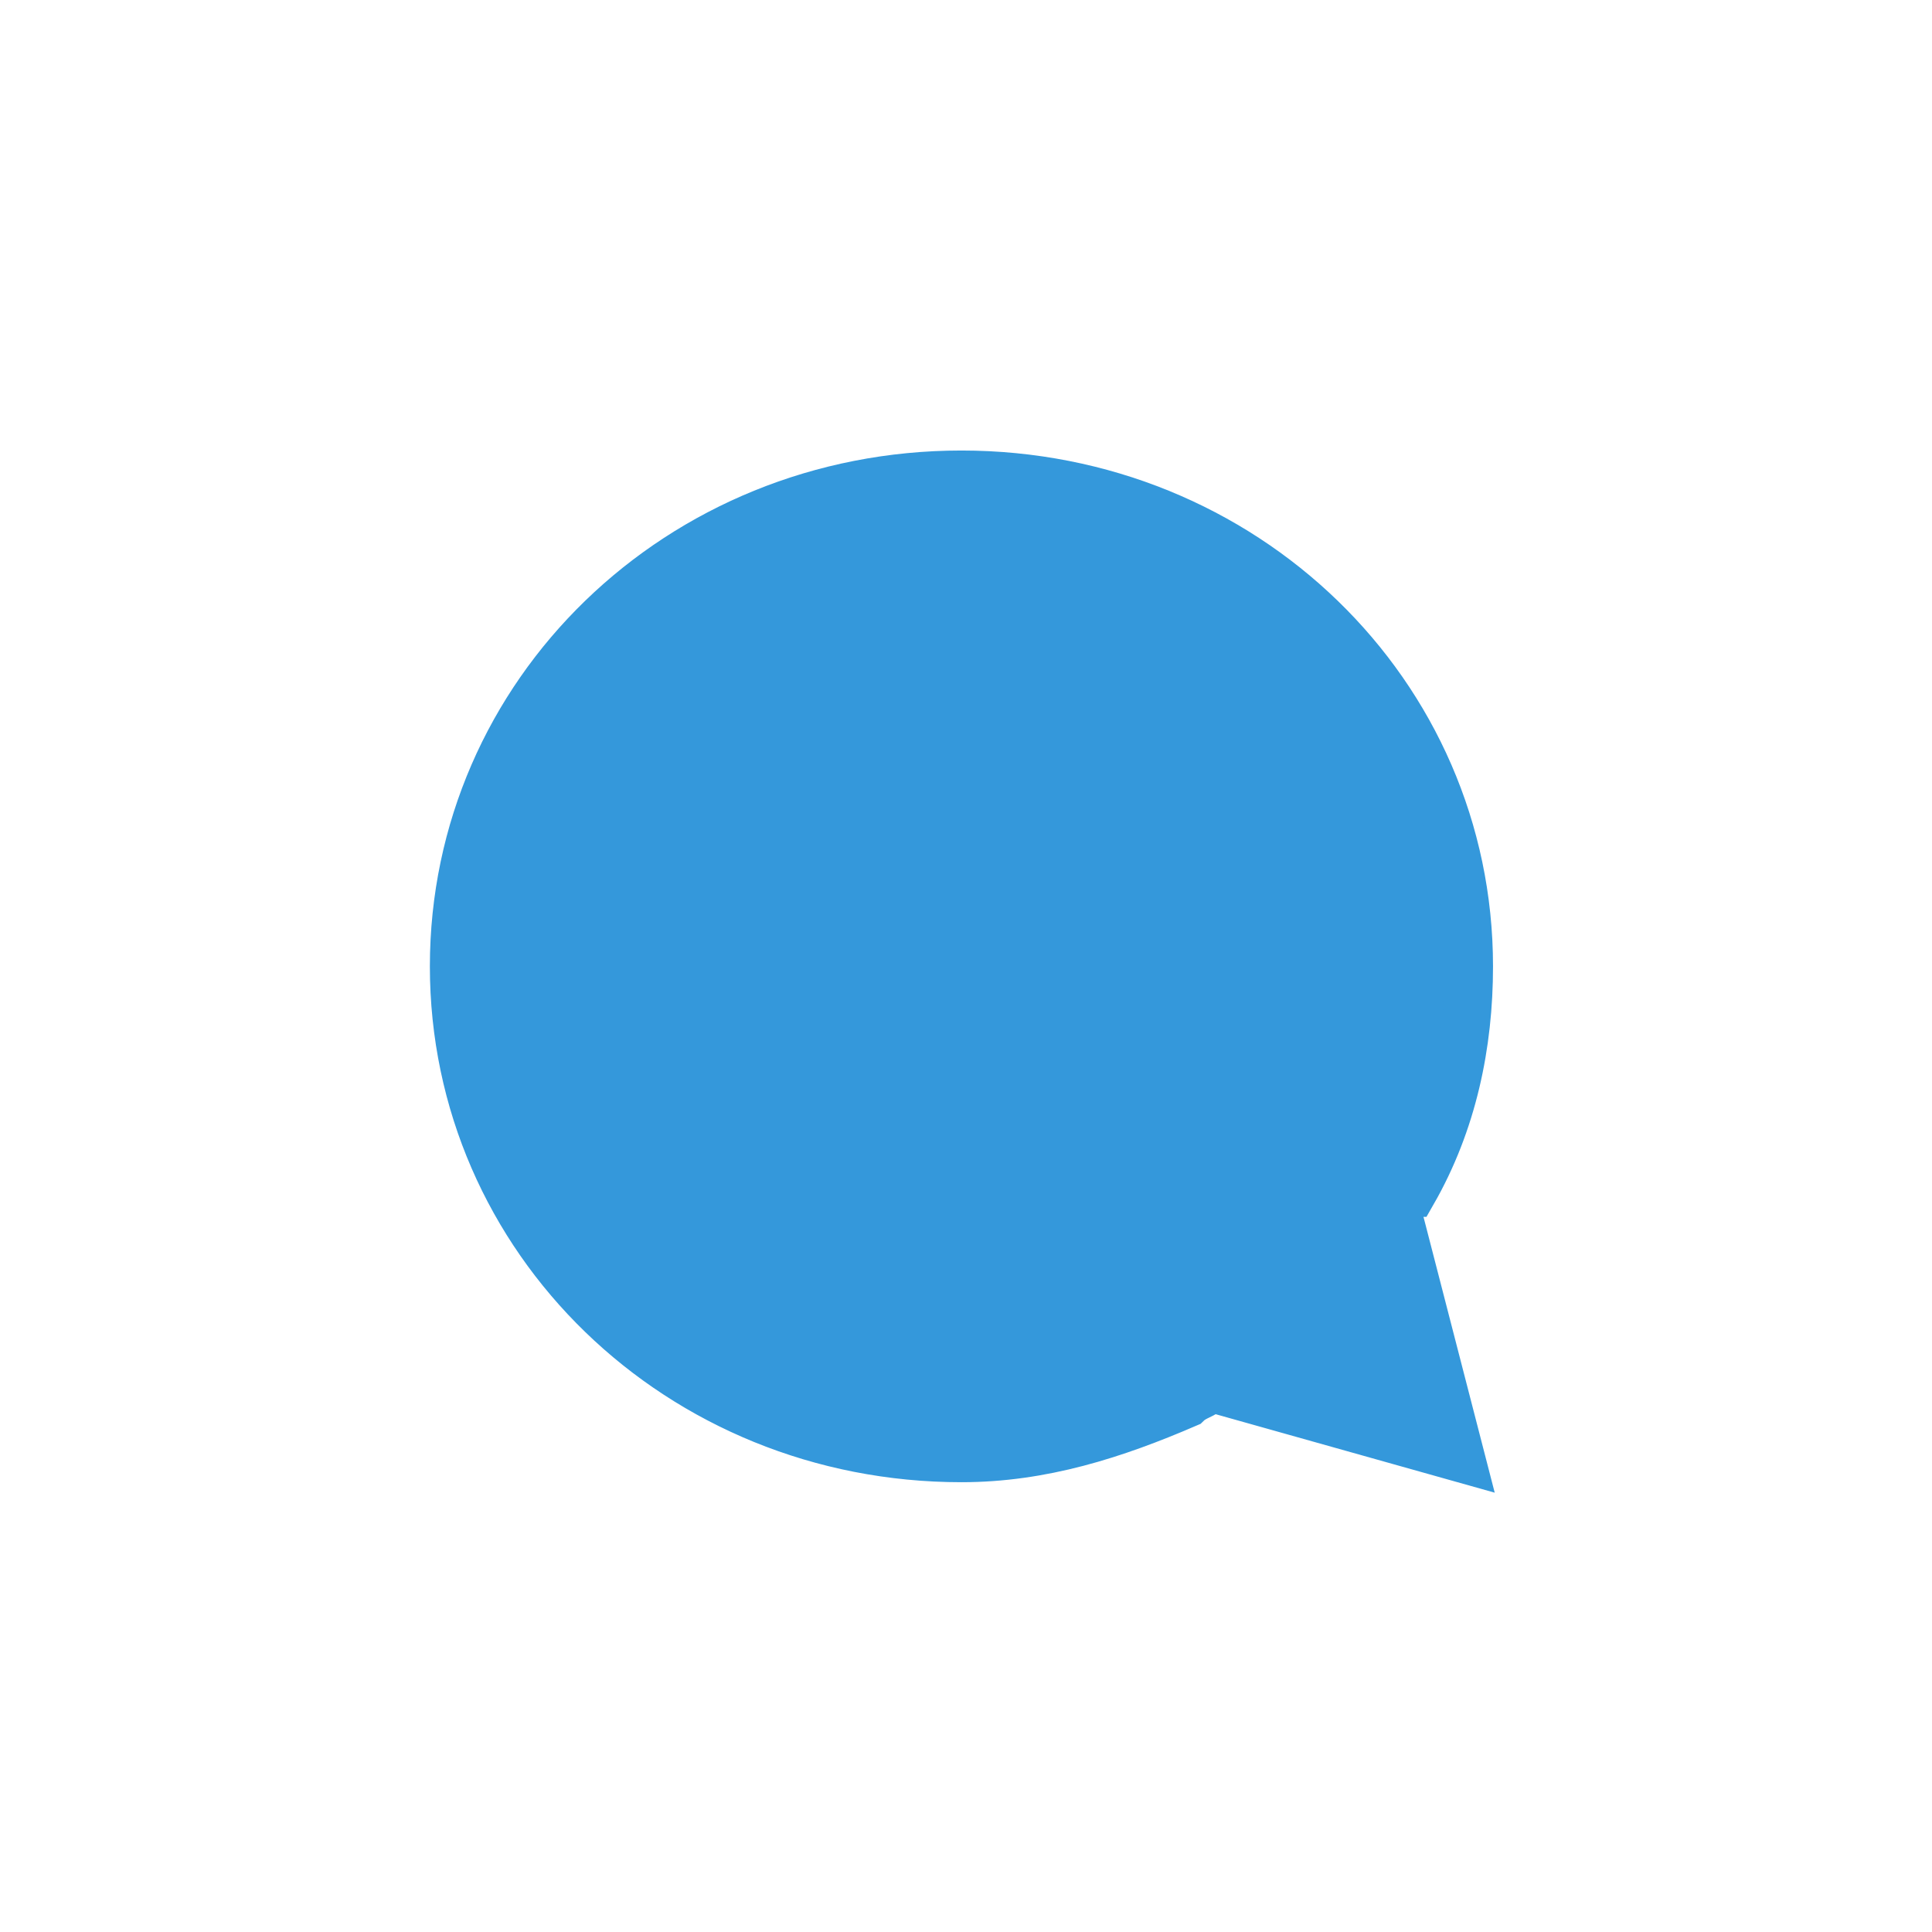 <?xml version="1.0" encoding="UTF-8" standalone="no"?>
<svg width="32px" height="32px" viewBox="0 0 32 32" version="1.1" xmlns="http://www.w3.org/2000/svg" xmlns:xlink="http://www.w3.org/1999/xlink">
    <!-- Generator: Sketch 3.6.1 (26313) - http://www.bohemiancoding.com/sketch -->
    <title>icon-feed-chat-global-solid</title>
    <desc>Created with Sketch.</desc>
    <defs></defs>
    <g id="Page-1" stroke="none" stroke-width="1" fill="none" fill-rule="evenodd">
        <g id="Medium-32-X-32---Inbox-Feed" stroke-width="0.8" stroke="#3498DB" fill="#3498DB">
            <g id="icon-feed-chat-global-solid">
                <g transform="translate(7, 7)" id="Page-1">
                    <path d="M16.128,13.014 L17.196,17.15 L13.06,15.987 C12.927,16.116 12.793,16.116 12.66,16.245 C11.459,16.763 10.259,17.15 8.924,17.15 C4.255,17.15 0.52,13.531 0.52,9.006 C0.52,4.482 4.255,0.862 8.924,0.862 C13.594,0.862 17.329,4.482 17.329,9.006 C17.329,10.299 17.062,11.592 16.395,12.755 C16.262,12.755 16.262,12.884 16.128,13.014 L16.128,13.014 Z"></path>
                </g>
            </g>
        </g>
    </g>
</svg>